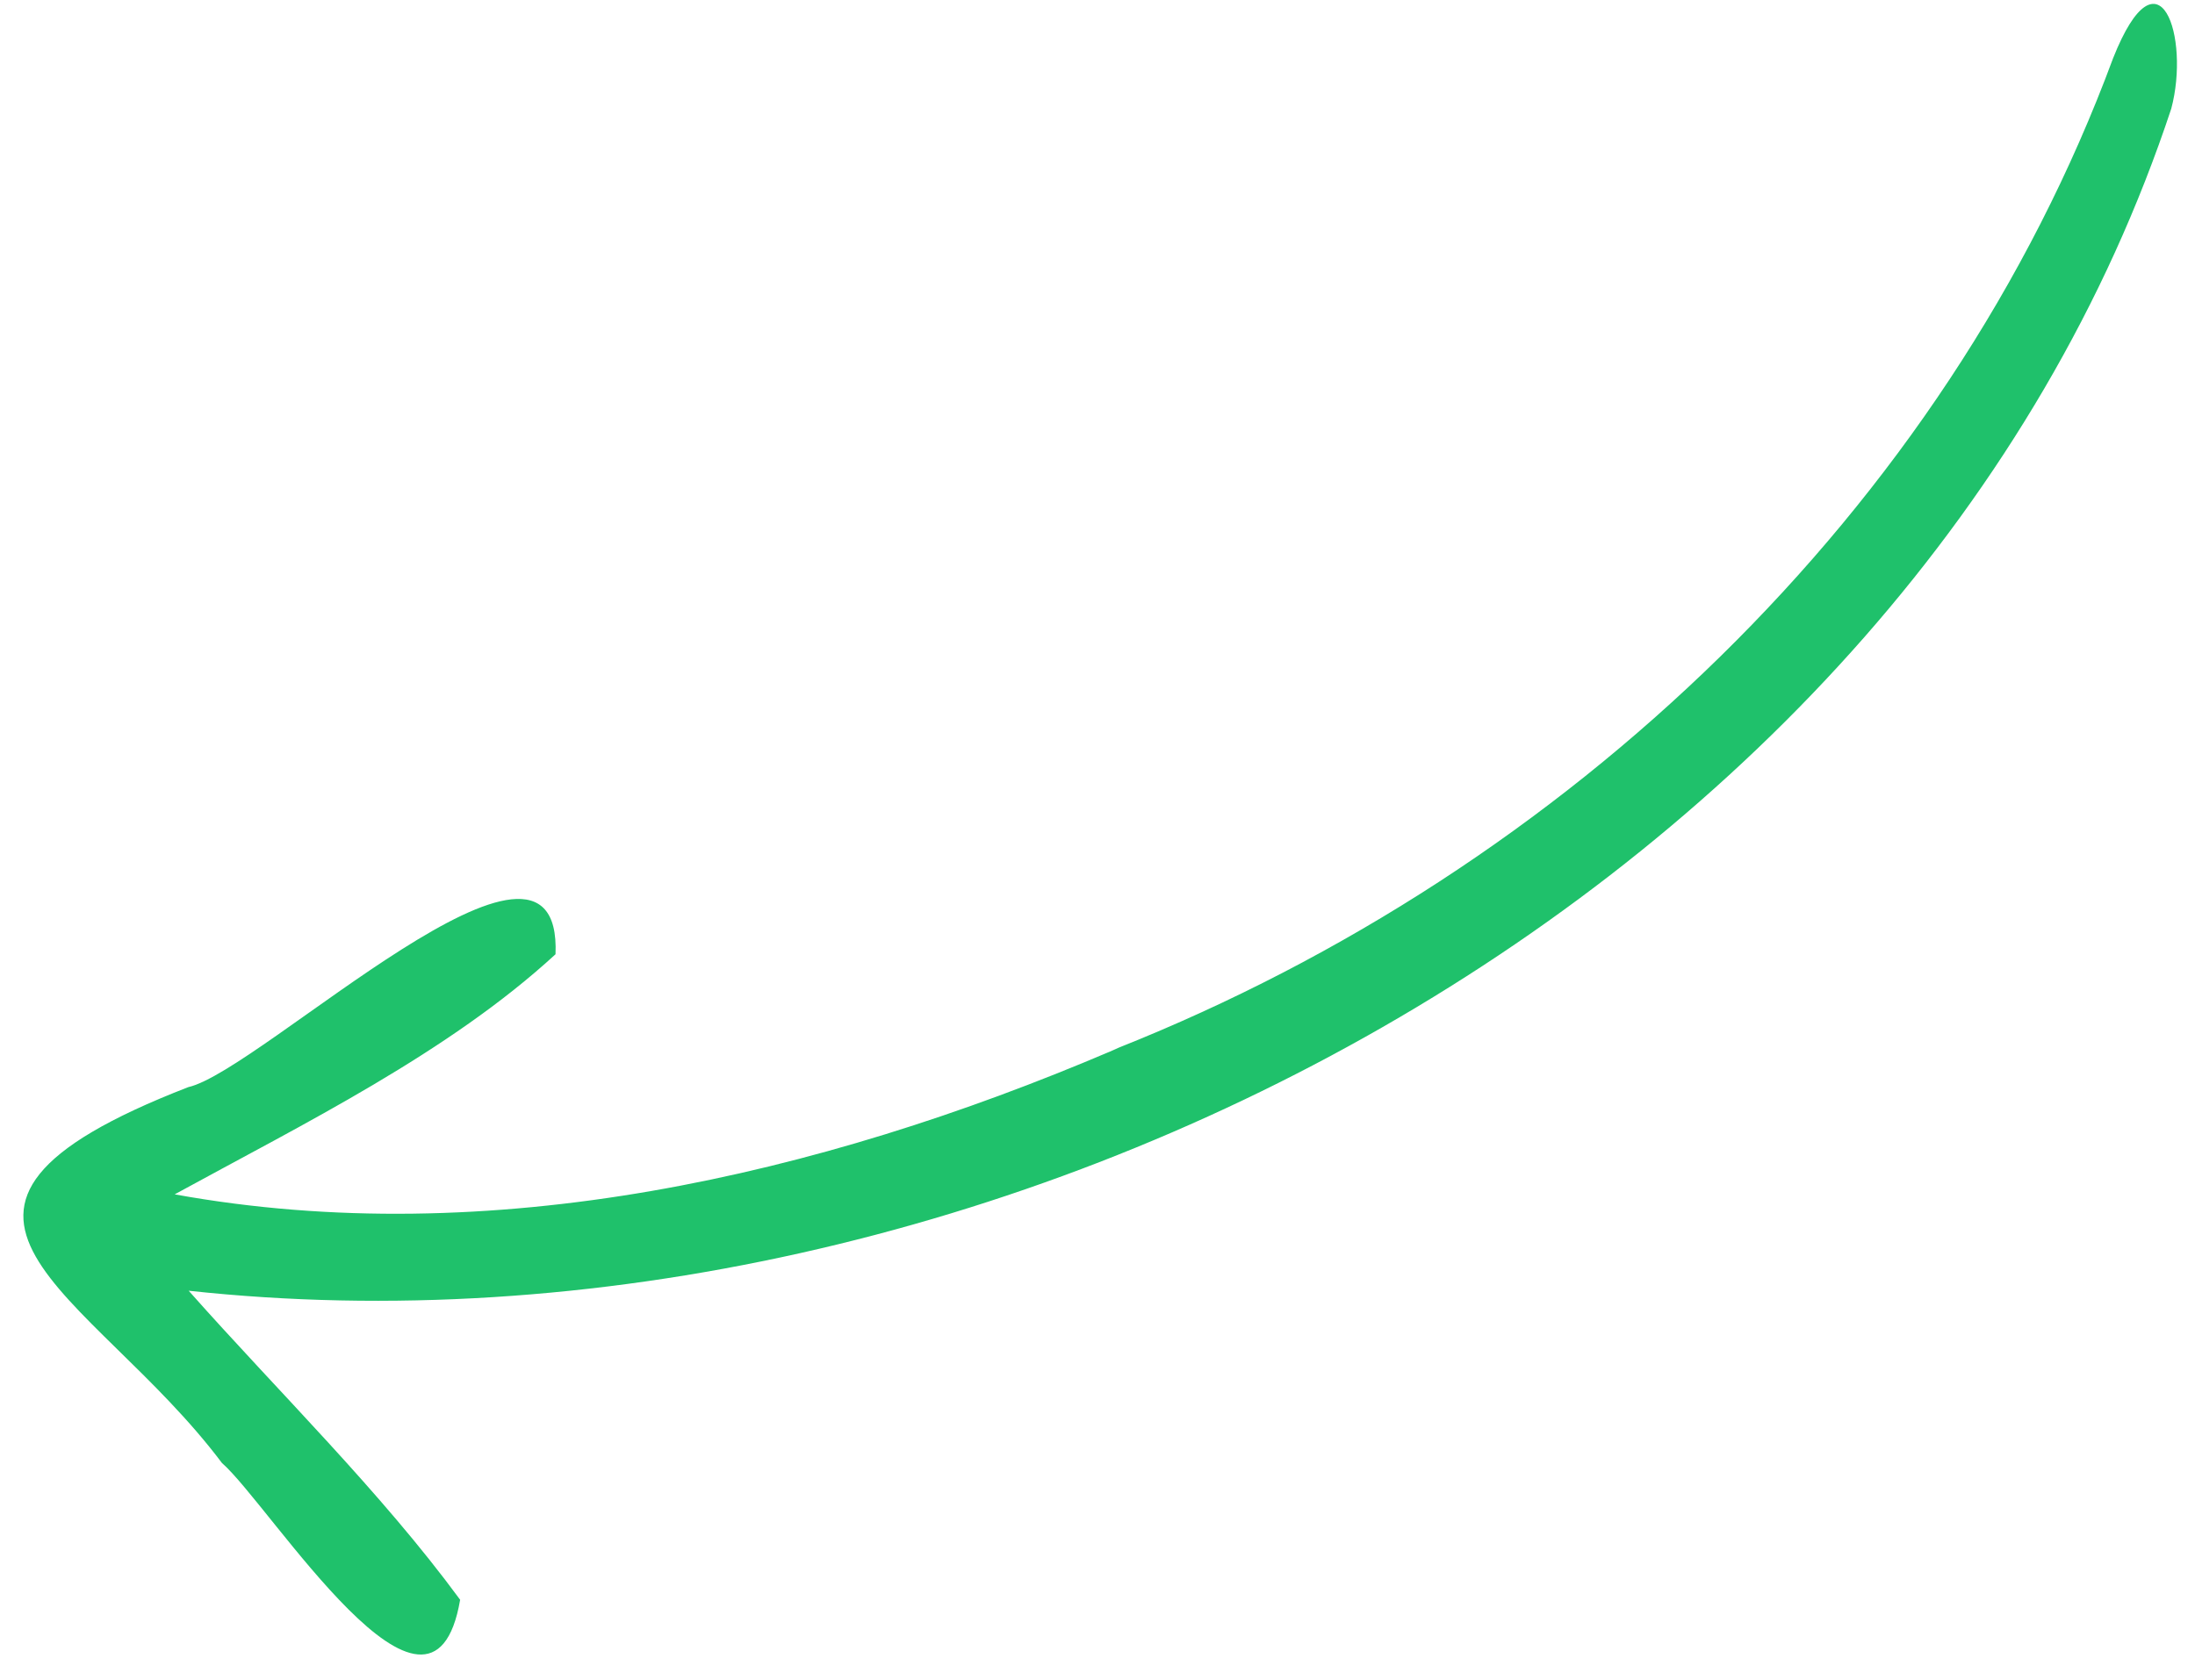 <svg width="81" height="62" viewBox="0 0 81 62" fill="none" xmlns="http://www.w3.org/2000/svg">
<path d="M77.979 2.145C79.677 -2.129 80.828 1.377 80.124 4.011C70.521 33.024 36.52 50.852 6.963 47.645C10.301 51.408 14.038 55.047 16.98 59.052C15.932 65.18 9.987 55.573 8.189 54.001C3.366 47.584 -4.901 44.721 6.951 40.128C9.63 39.526 20.762 28.803 20.5 35.224C16.554 38.854 11.217 41.474 6.446 44.087C18.097 46.202 30.209 43.396 40.956 38.818C40.933 38.828 40.909 38.84 40.885 38.851C40.981 38.808 41.075 38.765 41.171 38.723C41.149 38.733 41.127 38.743 41.105 38.753C41.172 38.722 41.239 38.692 41.307 38.662C41.301 38.664 41.296 38.666 41.291 38.669C57.756 32.113 71.779 18.902 77.979 2.145Z" fill="#1FC16B"/>
</svg>
